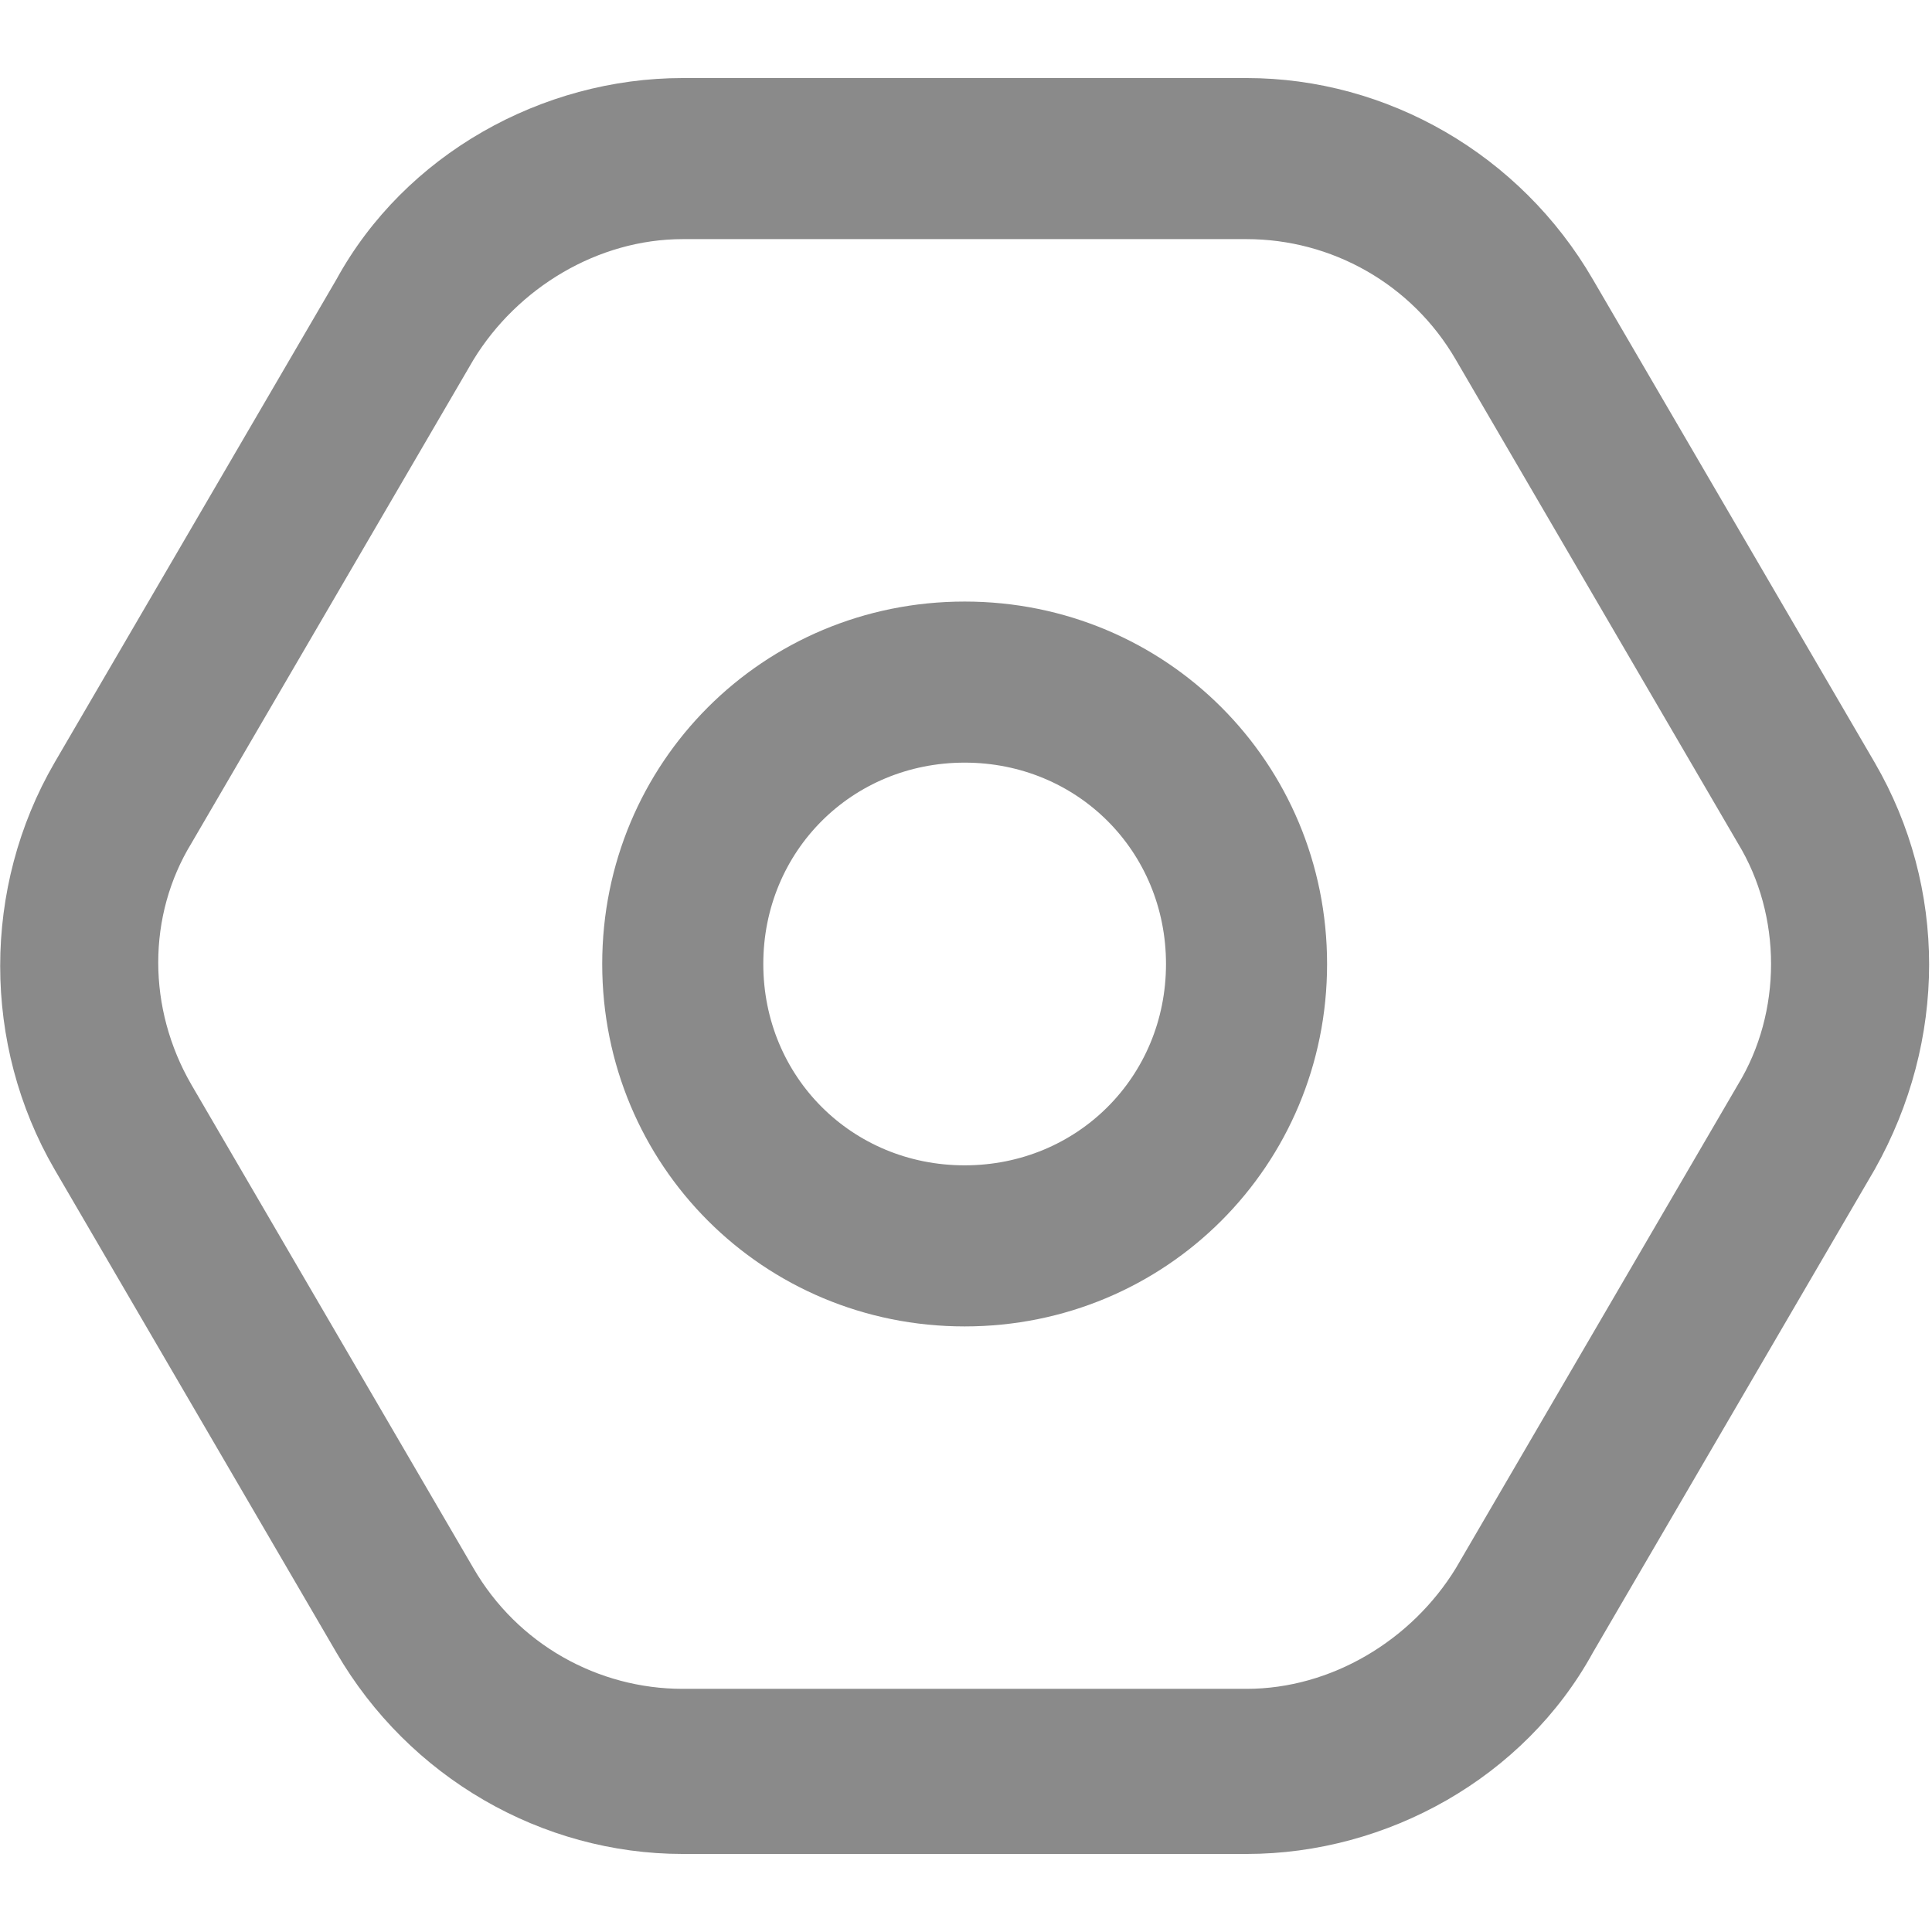 <svg t="1573814487467" class="icon" viewBox="0 0 1114 1024" version="1.1" xmlns="http://www.w3.org/2000/svg" p-id="2109" width="48" height="48"><path d="M1080.992 394.739l-162.54-278.639c-41.796-71.982-118.422-116.1-199.692-116.1H393.681c-81.27 0-160.218 44.118-199.692 116.1l-162.54 278.639c-41.796 71.982-41.796 162.54 0 234.522l162.54 278.639c41.796 71.982 118.422 116.1 199.692 116.1h325.079c81.27 0 160.218-44.118 199.692-116.1l162.54-278.639c41.796-74.304 41.796-162.54 0-234.522z m-78.948 185.76l-162.54 278.639c-25.542 41.796-71.982 69.66-120.744 69.66H393.681c-48.762 0-95.202-25.542-120.744-69.66l-162.54-278.639c-25.542-44.118-25.542-97.524 0-139.32l162.54-278.639c25.542-41.796 71.982-69.66 120.744-69.66h325.079c48.762 0 95.202 25.542 120.744 69.66l162.54 278.639c25.542 41.796 25.542 97.524 0 139.32z" fill="#8a8a8a" p-id="2110"></path><path d="M556.221 301.859c-116.1 0-208.98 92.88-208.98 208.98s92.88 208.98 208.98 208.98 208.98-92.88 208.98-208.98-92.88-208.98-208.98-208.98z m0 325.079c-65.016 0-116.1-51.084-116.1-116.1s51.084-116.1 116.1-116.1 116.1 51.084 116.1 116.1-51.084 116.1-116.1 116.1z" fill="#8a8a8a" p-id="2111"></path></svg>